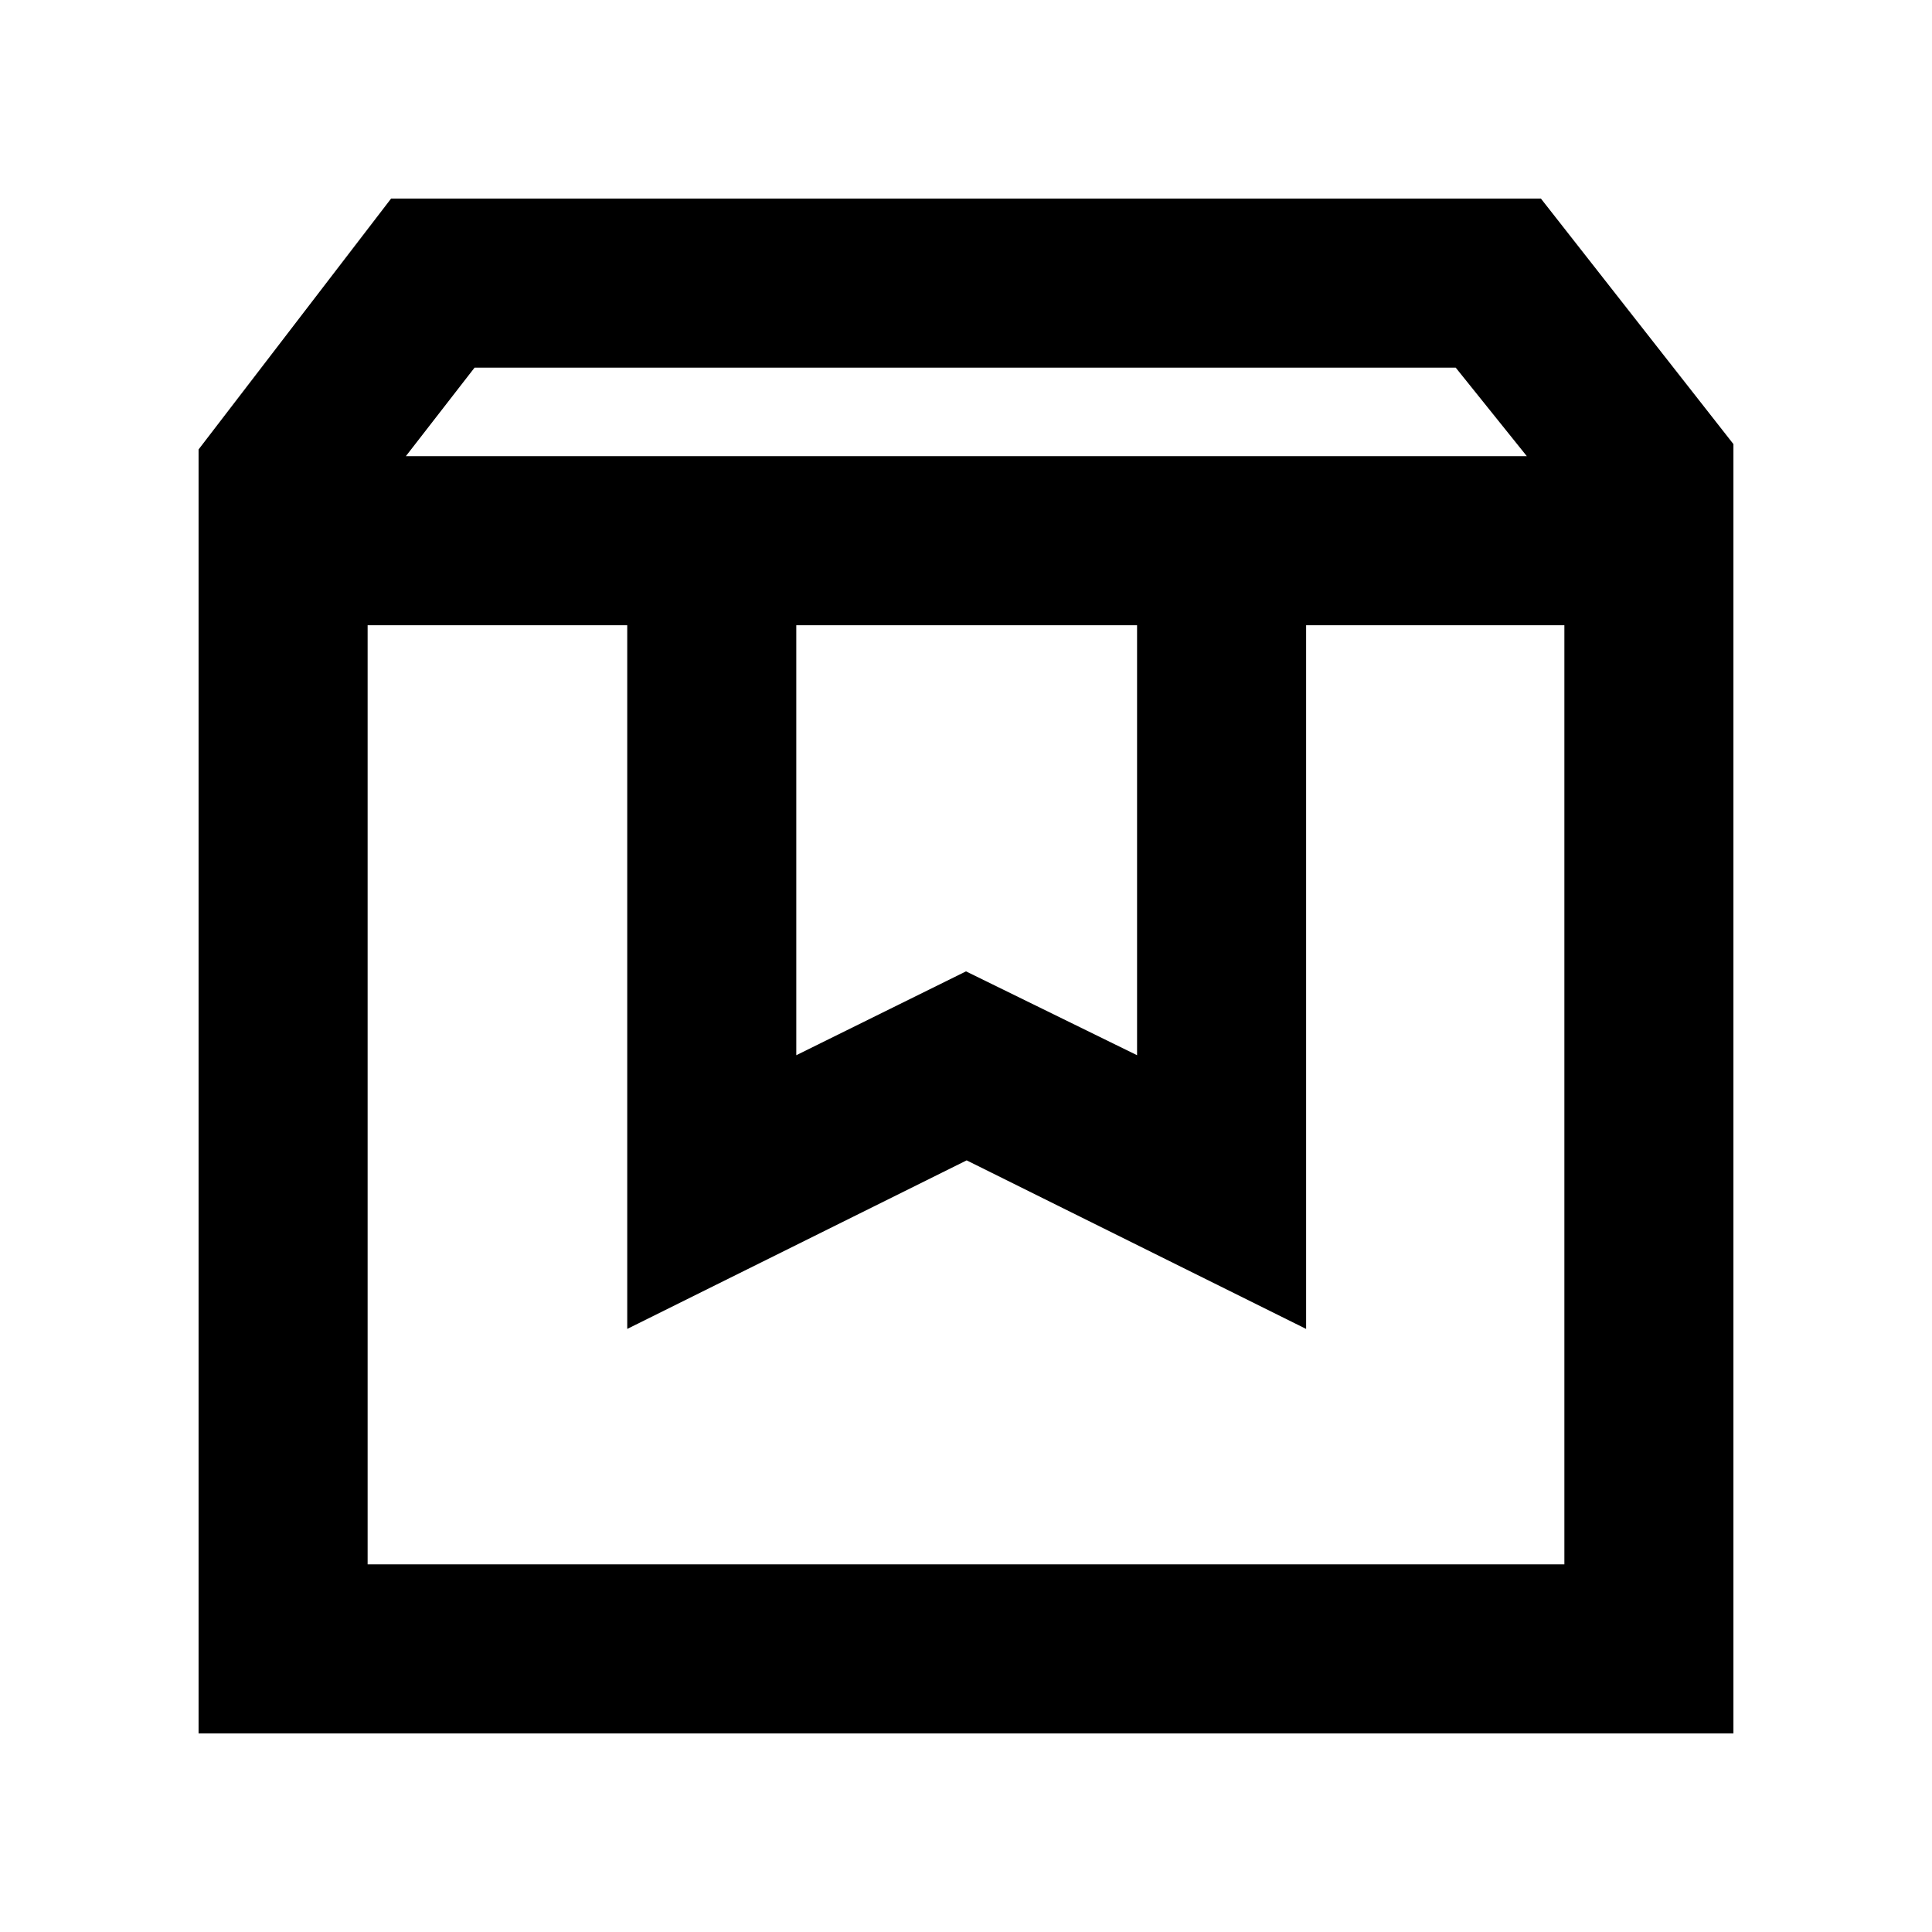 <svg xmlns="http://www.w3.org/2000/svg" height="40" viewBox="0 -960 960 960" width="40"><path d="M182.67-649.33v466.66h594.66v-466.66H649v349.66l-168.67-83.75-168.66 83.75v-349.66h-129Zm-84 550.66v-638l95.66-124.66h571.34l95.66 122v640.66H98.67Zm103-634.66h557l-35.34-44H235.82l-34.15 44Zm194 84v213.66L480-477.33l85 41.66v-213.66H395.67Zm-213 0h594.66-594.66Z"/></svg>